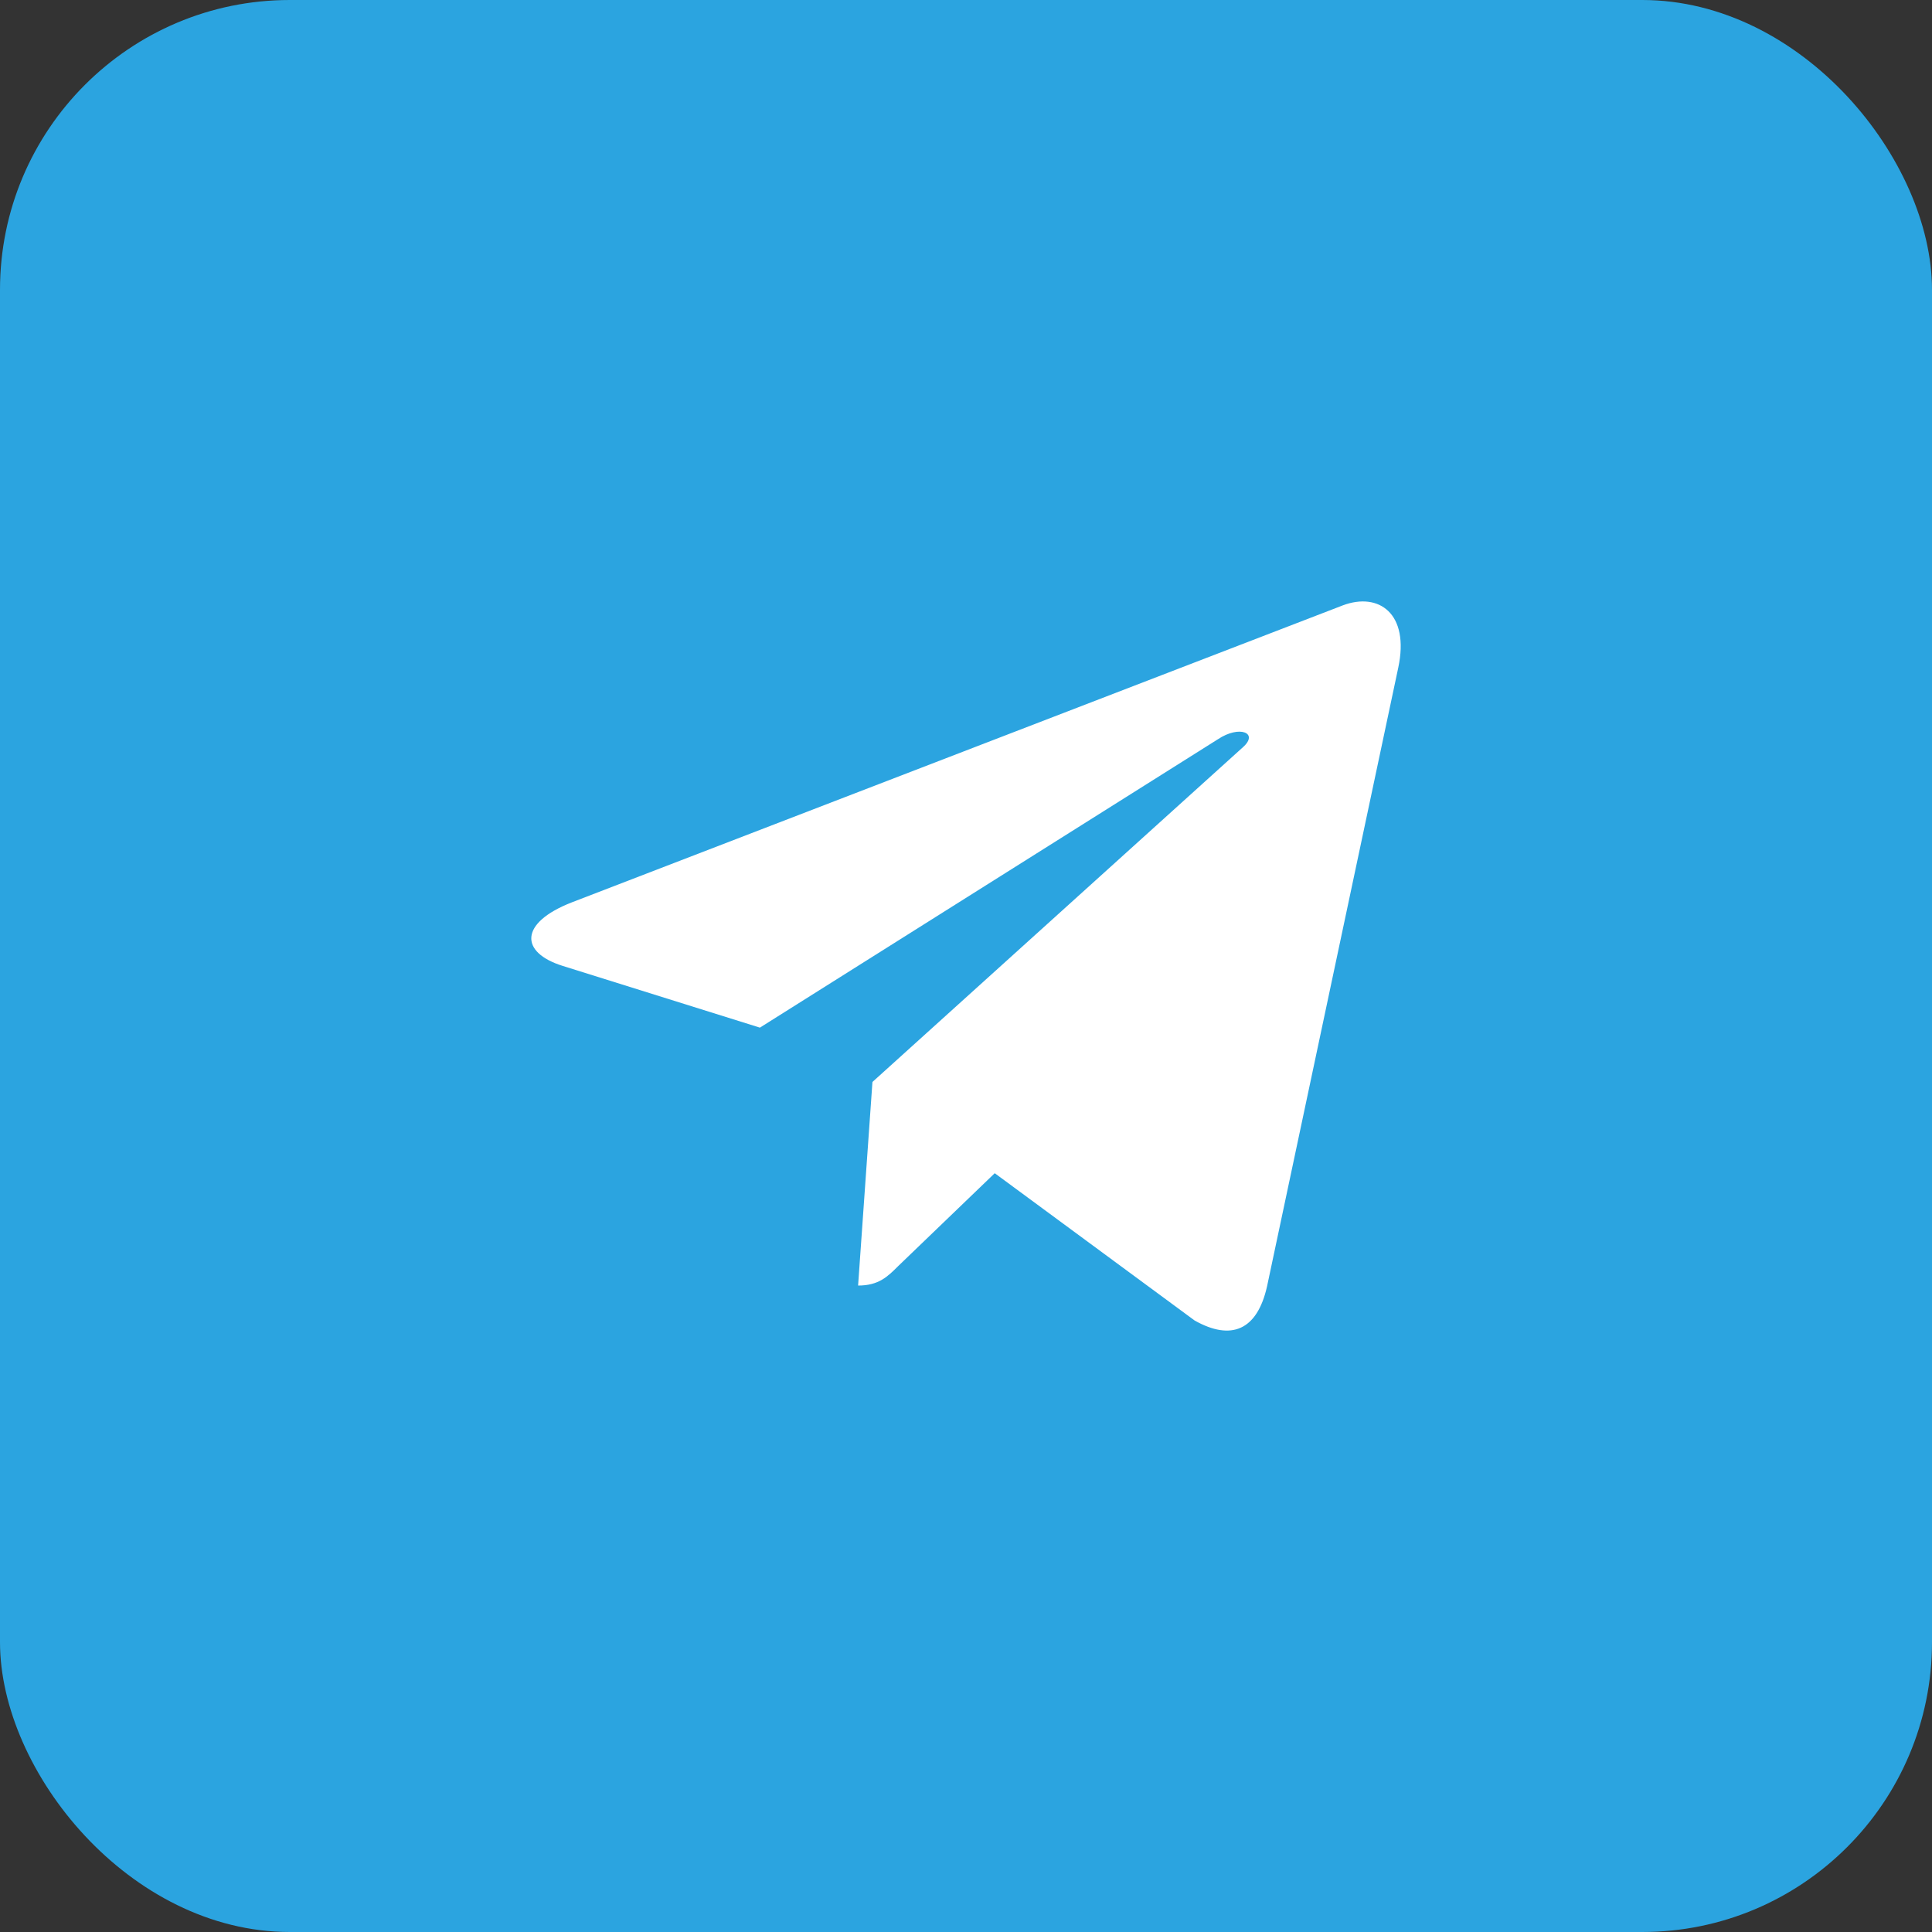 <svg width="40" height="40" viewBox="0 0 40 40" fill="none" xmlns="http://www.w3.org/2000/svg">
<rect x="0" y="0" width="40" height="40" fill="#333333" stroke="none"/>
<rect width="40" height="40" rx="6" fill="#2BA4E0"/>
<path d="M28.949 13.826L26.232 26.637C26.027 27.541 25.493 27.766 24.734 27.34L20.595 24.29L18.598 26.211C18.377 26.432 18.192 26.616 17.766 26.616L18.063 22.401L25.734 15.47C26.068 15.173 25.662 15.008 25.216 15.305L15.733 21.276L11.65 19.998C10.762 19.721 10.746 19.11 11.835 18.684L27.803 12.533C28.543 12.255 29.19 12.697 28.949 13.826V13.826Z" fill="white"/>
</svg>
